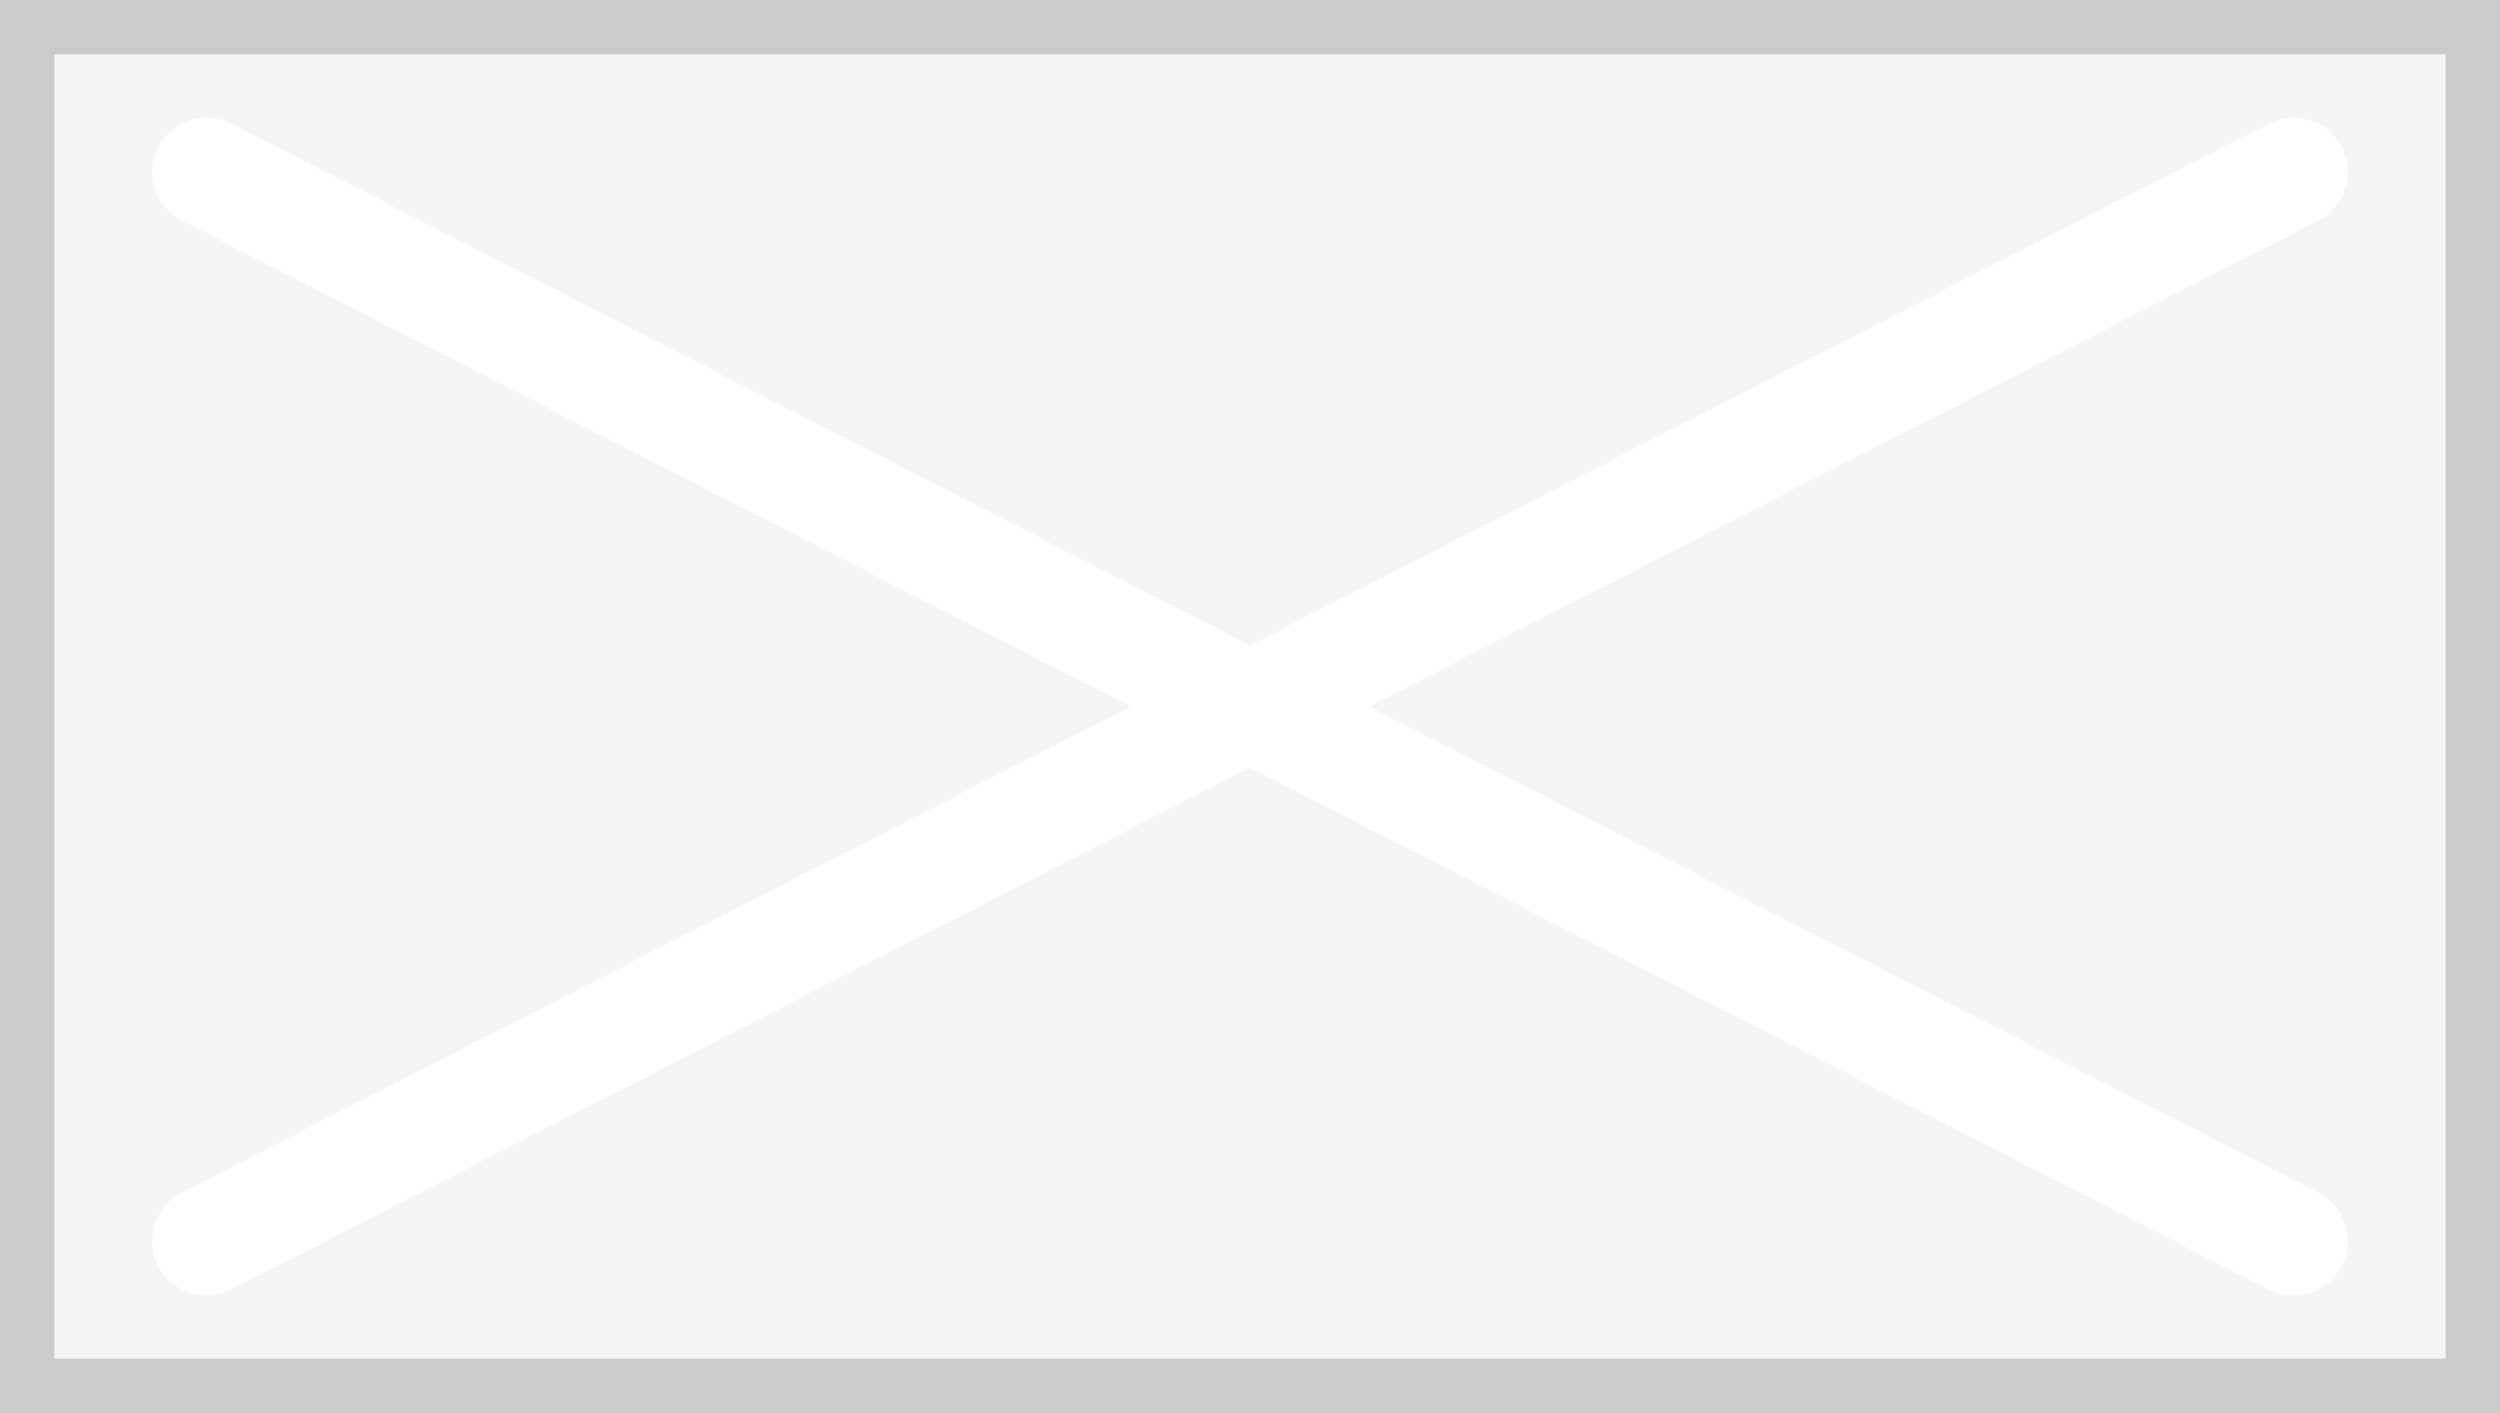 <?xml version="1.0" encoding="utf-8"?>
<!-- Generator: Adobe Illustrator 16.0.0, SVG Export Plug-In . SVG Version: 6.00 Build 0)  -->
<!DOCTYPE svg PUBLIC "-//W3C//DTD SVG 1.1//EN" "http://www.w3.org/Graphics/SVG/1.1/DTD/svg11.dtd">
<svg version="1.1" id="Layer_1" xmlns="http://www.w3.org/2000/svg" xmlns:xlink="http://www.w3.org/1999/xlink" x="0px" y="0px"
	 width="46px" height="26px" viewBox="0 0 46 26" enable-background="new 0 0 46 26" xml:space="preserve">
<g id="Group_1" transform="translate(1633 -4411)">
	<g id="Rectangle_12" transform="translate(-1633 4411)">
		<rect fill="#F5F5F5" width="46" height="26"/>
		<rect x="0.5" y="0.5" fill="none" stroke="#CBCBCB" width="45" height="25"/>
	</g>
	
		<line id="Line_7" fill="none" stroke="#FFFFFF" stroke-width="2" stroke-linecap="round" stroke-linejoin="round" x1="-1629.2" y1="4414.166" x2="-1590.801" y2="4433.834"/>
	
		<line id="Line_8" fill="none" stroke="#FFFFFF" stroke-width="2" stroke-linecap="round" stroke-linejoin="round" x1="-1629.2" y1="4433.834" x2="-1590.801" y2="4414.166"/>
</g>
</svg>
